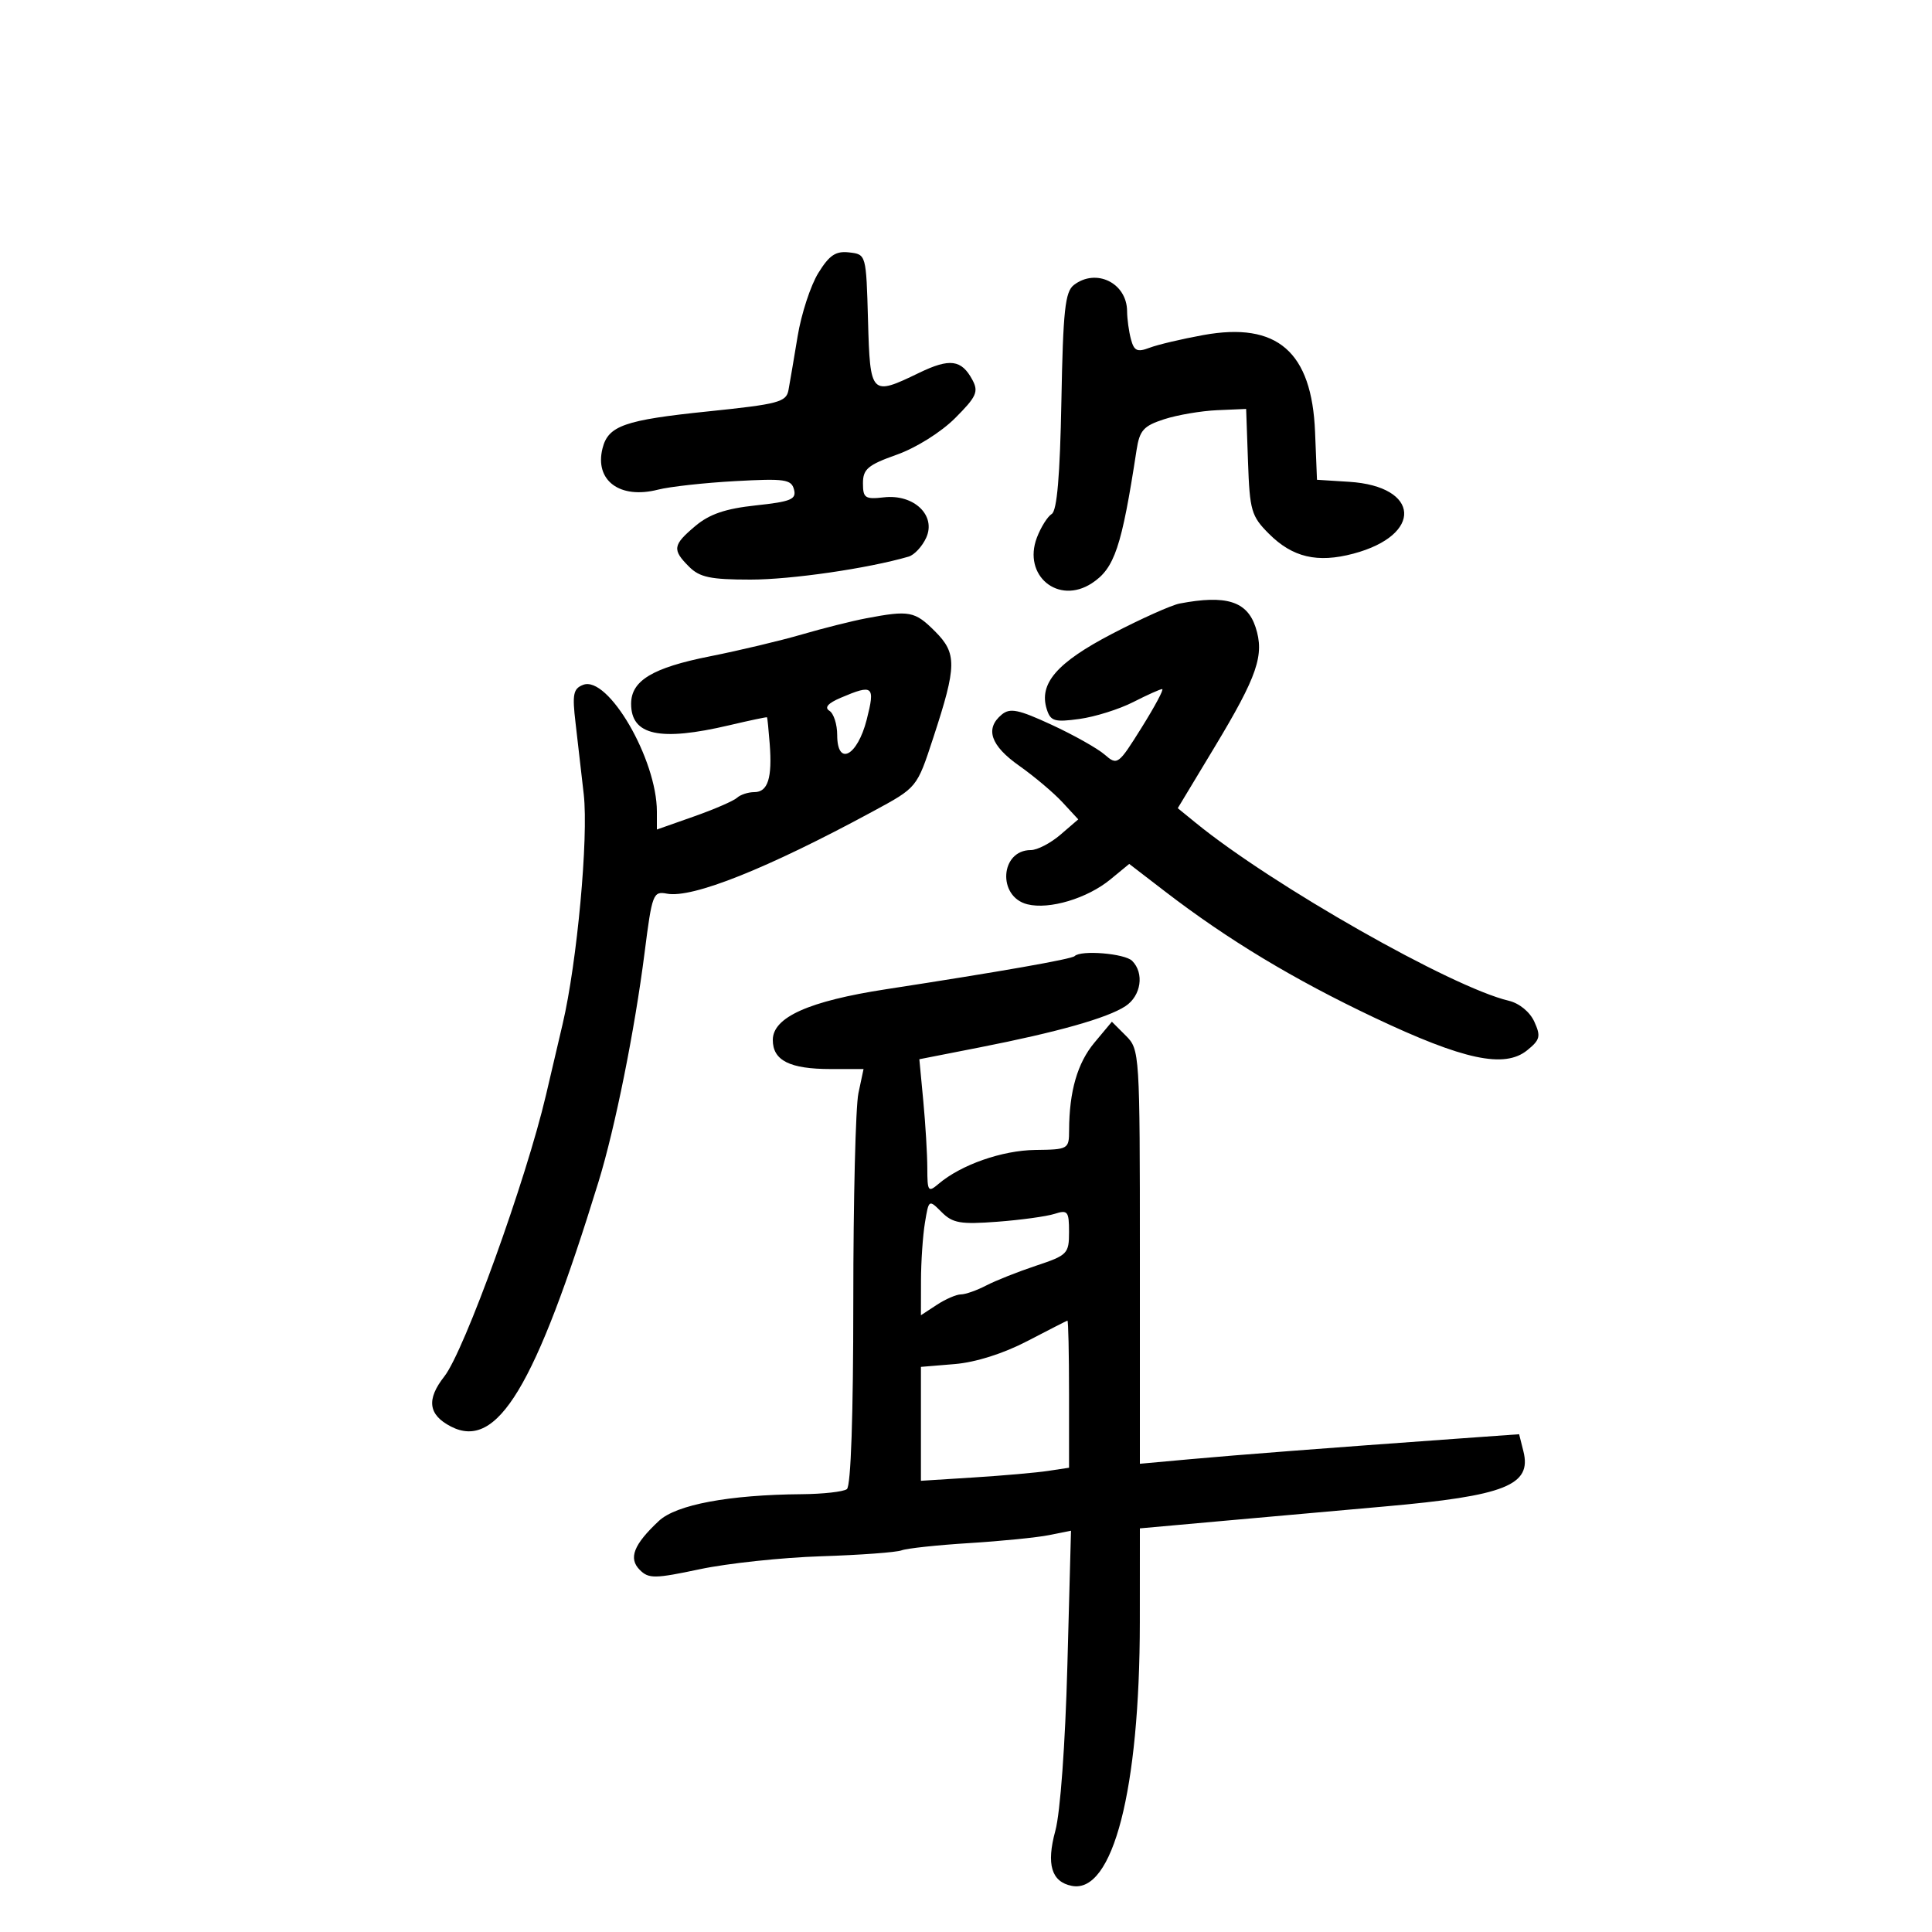 <svg xmlns="http://www.w3.org/2000/svg" width="300" height="300" viewBox="0 0 300 300" version="1.1">
	<path d="M 127.064 42.396 C 125.872 44.325, 124.429 48.738, 123.858 52.202 C 123.286 55.666, 122.647 59.430, 122.436 60.568 C 122.090 62.438, 120.893 62.755, 109.901 63.888 C 96.963 65.221, 94.441 66.106, 93.558 69.626 C 92.306 74.615, 96.242 77.546, 102.165 76.035 C 103.999 75.566, 109.399 74.969, 114.164 74.708 C 121.864 74.285, 122.879 74.430, 123.293 76.012 C 123.691 77.535, 122.832 77.892, 117.359 78.478 C 112.656 78.982, 110.169 79.828, 107.980 81.671 C 104.461 84.631, 104.350 85.350, 107 88 C 108.646 89.646, 110.333 90, 116.542 90 C 122.870 90, 134.800 88.265, 141.098 86.428 C 141.977 86.171, 143.202 84.851, 143.821 83.494 C 145.400 80.028, 141.906 76.695, 137.250 77.227 C 134.332 77.561, 134 77.337, 134 75.034 C 134 72.844, 134.766 72.197, 139.246 70.606 C 142.248 69.540, 146.126 67.110, 148.310 64.925 C 151.627 61.608, 151.980 60.831, 150.999 58.997 C 149.302 55.828, 147.484 55.587, 142.705 57.901 C 135.236 61.517, 135.108 61.386, 134.785 49.750 C 134.500 39.504, 134.499 39.500, 131.866 39.195 C 129.773 38.952, 128.786 39.611, 127.064 42.396 M 166.753 44.250 C 165.386 45.299, 165.074 48.199, 164.812 62.288 C 164.597 73.869, 164.132 79.303, 163.313 79.808 C 162.659 80.211, 161.622 81.864, 161.007 83.482 C 158.768 89.372, 164.331 93.979, 169.552 90.558 C 173.068 88.254, 174.168 84.976, 176.481 69.905 C 176.954 66.819, 177.562 66.138, 180.766 65.099 C 182.820 64.433, 186.525 63.801, 189 63.694 L 193.500 63.500 193.790 71.713 C 194.057 79.294, 194.307 80.153, 197.037 82.883 C 200.709 86.555, 204.562 87.461, 210.166 85.968 C 221.001 83.083, 220.544 75.511, 209.493 74.815 L 204.500 74.500 204.203 67.088 C 203.703 54.607, 198.332 49.945, 186.852 52.027 C 183.527 52.630, 179.770 53.517, 178.503 53.999 C 176.595 54.724, 176.100 54.500, 175.614 52.687 C 175.291 51.484, 175.021 49.520, 175.014 48.321 C 174.986 43.946, 170.215 41.594, 166.753 44.250 M 183.180 93.715 C 181.903 93.958, 177.178 96.075, 172.680 98.419 C 164.105 102.885, 161.279 106.153, 162.544 110.137 C 163.132 111.990, 163.739 112.171, 167.609 111.640 C 170.028 111.309, 173.787 110.129, 175.963 109.019 C 178.140 107.908, 180.165 107, 180.464 107 C 180.762 107, 179.329 109.684, 177.279 112.964 C 173.638 118.789, 173.504 118.886, 171.526 117.171 C 170.412 116.205, 166.709 114.124, 163.297 112.546 C 158.139 110.160, 156.833 109.893, 155.547 110.961 C 152.916 113.144, 153.810 115.770, 158.250 118.901 C 160.588 120.550, 163.610 123.099, 164.966 124.565 L 167.432 127.231 164.660 129.616 C 163.136 130.927, 161.069 132, 160.067 132 C 155.306 132, 154.843 139.242, 159.529 140.418 C 162.938 141.274, 168.835 139.507, 172.423 136.554 L 175.346 134.149 180.923 138.437 C 190.649 145.913, 200.873 152.078, 213.370 158 C 227.260 164.583, 233.614 165.943, 237.139 163.088 C 239.147 161.463, 239.283 160.917, 238.248 158.645 C 237.557 157.127, 235.915 155.783, 234.284 155.397 C 225.430 153.304, 197.578 137.478, 185.691 127.785 L 182.883 125.495 188.560 116.078 C 195.275 104.940, 196.384 101.694, 194.956 97.367 C 193.631 93.351, 190.377 92.342, 183.180 93.715 M 134.500 96.010 C 132.300 96.427, 127.800 97.557, 124.500 98.521 C 121.200 99.484, 114.789 101.010, 110.254 101.911 C 101.317 103.686, 98 105.684, 98 109.290 C 98 114.187, 102.449 115.157, 113.250 112.616 C 116.412 111.871, 119.047 111.316, 119.104 111.381 C 119.162 111.447, 119.348 113.300, 119.519 115.500 C 119.931 120.811, 119.234 123, 117.133 123 C 116.180 123, 114.973 123.395, 114.450 123.877 C 113.927 124.360, 110.912 125.667, 107.750 126.781 L 102 128.808 102 126.019 C 102 117.898, 94.415 104.859, 90.553 106.341 C 89.013 106.932, 88.840 107.800, 89.372 112.267 C 89.714 115.145, 90.288 120.140, 90.647 123.366 C 91.394 130.084, 89.615 149.411, 87.367 159 C 86.529 162.575, 85.369 167.525, 84.789 170 C 81.690 183.238, 72.103 209.782, 68.995 213.733 C 66.187 217.303, 66.499 219.689, 70.009 221.505 C 77.213 225.230, 83.096 215.479, 92.939 183.500 C 95.512 175.142, 98.561 159.972, 100.093 147.918 C 101.252 138.792, 101.417 138.357, 103.561 138.767 C 107.499 139.520, 119.156 134.866, 135.500 126.017 C 142.453 122.253, 142.356 122.370, 144.936 114.500 C 148.581 103.380, 148.610 101.456, 145.183 98.029 C 142.047 94.893, 141.212 94.736, 134.500 96.010 M 130.537 108.354 C 128.565 109.195, 127.979 109.869, 128.787 110.368 C 129.454 110.781, 130 112.474, 130 114.132 C 130 119.064, 133.131 117.435, 134.581 111.749 C 135.924 106.486, 135.584 106.201, 130.537 108.354 M 166.871 148.463 C 166.399 148.934, 155.405 150.866, 137.576 153.610 C 125.598 155.453, 120 157.961, 120 161.485 C 120 164.675, 122.636 166, 128.980 166 L 134.091 166 133.295 169.750 C 132.858 171.813, 132.500 186.325, 132.500 202 C 132.500 219.844, 132.126 230.775, 131.500 231.235 C 130.950 231.639, 127.800 231.991, 124.500 232.017 C 113.215 232.108, 105.012 233.641, 102.313 236.165 C 98.383 239.841, 97.549 241.978, 99.345 243.774 C 100.732 245.161, 101.662 245.150, 108.693 243.661 C 112.987 242.752, 121.450 241.850, 127.500 241.657 C 133.550 241.463, 139.175 241.049, 140 240.737 C 140.825 240.424, 145.550 239.917, 150.500 239.611 C 155.450 239.304, 161.031 238.747, 162.902 238.371 L 166.305 237.689 165.742 258.595 C 165.411 270.884, 164.640 281.475, 163.871 284.292 C 162.450 289.499, 163.263 292.215, 166.432 292.838 C 172.807 294.091, 176.979 277.923, 176.992 251.913 L 177 237.325 190.250 236.134 C 197.537 235.479, 208.675 234.485, 215 233.925 C 233.748 232.266, 237.876 230.626, 236.556 225.366 L 235.888 222.706 226.194 223.401 C 205.903 224.857, 192.230 225.909, 184.750 226.589 L 177 227.293 177 195.147 C 177 163.478, 176.968 162.968, 174.827 160.827 L 172.653 158.653 169.946 161.895 C 167.303 165.061, 166.034 169.448, 166.010 175.500 C 165.998 178.443, 165.898 178.501, 160.749 178.564 C 155.608 178.628, 149.233 180.863, 145.750 183.823 C 144.128 185.201, 143.999 185.024, 143.993 181.405 C 143.989 179.257, 143.709 174.570, 143.371 170.989 L 142.755 164.478 152.128 162.638 C 164.244 160.259, 171.936 158.084, 174.750 156.243 C 177.192 154.645, 177.717 151.117, 175.800 149.200 C 174.655 148.055, 167.841 147.492, 166.871 148.463 M 143.624 189.863 C 143.293 191.863, 143.017 195.914, 143.011 198.865 L 143 204.230 145.465 202.615 C 146.820 201.727, 148.508 200.997, 149.215 200.994 C 149.922 200.990, 151.687 200.368, 153.137 199.612 C 154.588 198.855, 158.075 197.471, 160.887 196.537 C 165.754 194.921, 166 194.669, 166 191.303 C 166 188.088, 165.795 187.832, 163.750 188.489 C 162.512 188.886, 158.511 189.437, 154.857 189.712 C 149.148 190.143, 147.933 189.933, 146.219 188.219 C 144.227 186.227, 144.225 186.229, 143.624 189.863 M 159.502 208.253 C 155.798 210.182, 151.495 211.543, 148.252 211.812 L 143 212.248 143 221.093 L 143 229.937 151.250 229.415 C 155.787 229.128, 160.963 228.672, 162.750 228.401 L 166 227.909 166 216.455 C 166 210.155, 165.887 205.029, 165.750 205.065 C 165.613 205.100, 162.801 206.535, 159.502 208.253" stroke="none" fill="black" fill-rule="evenodd"/>
</svg>
